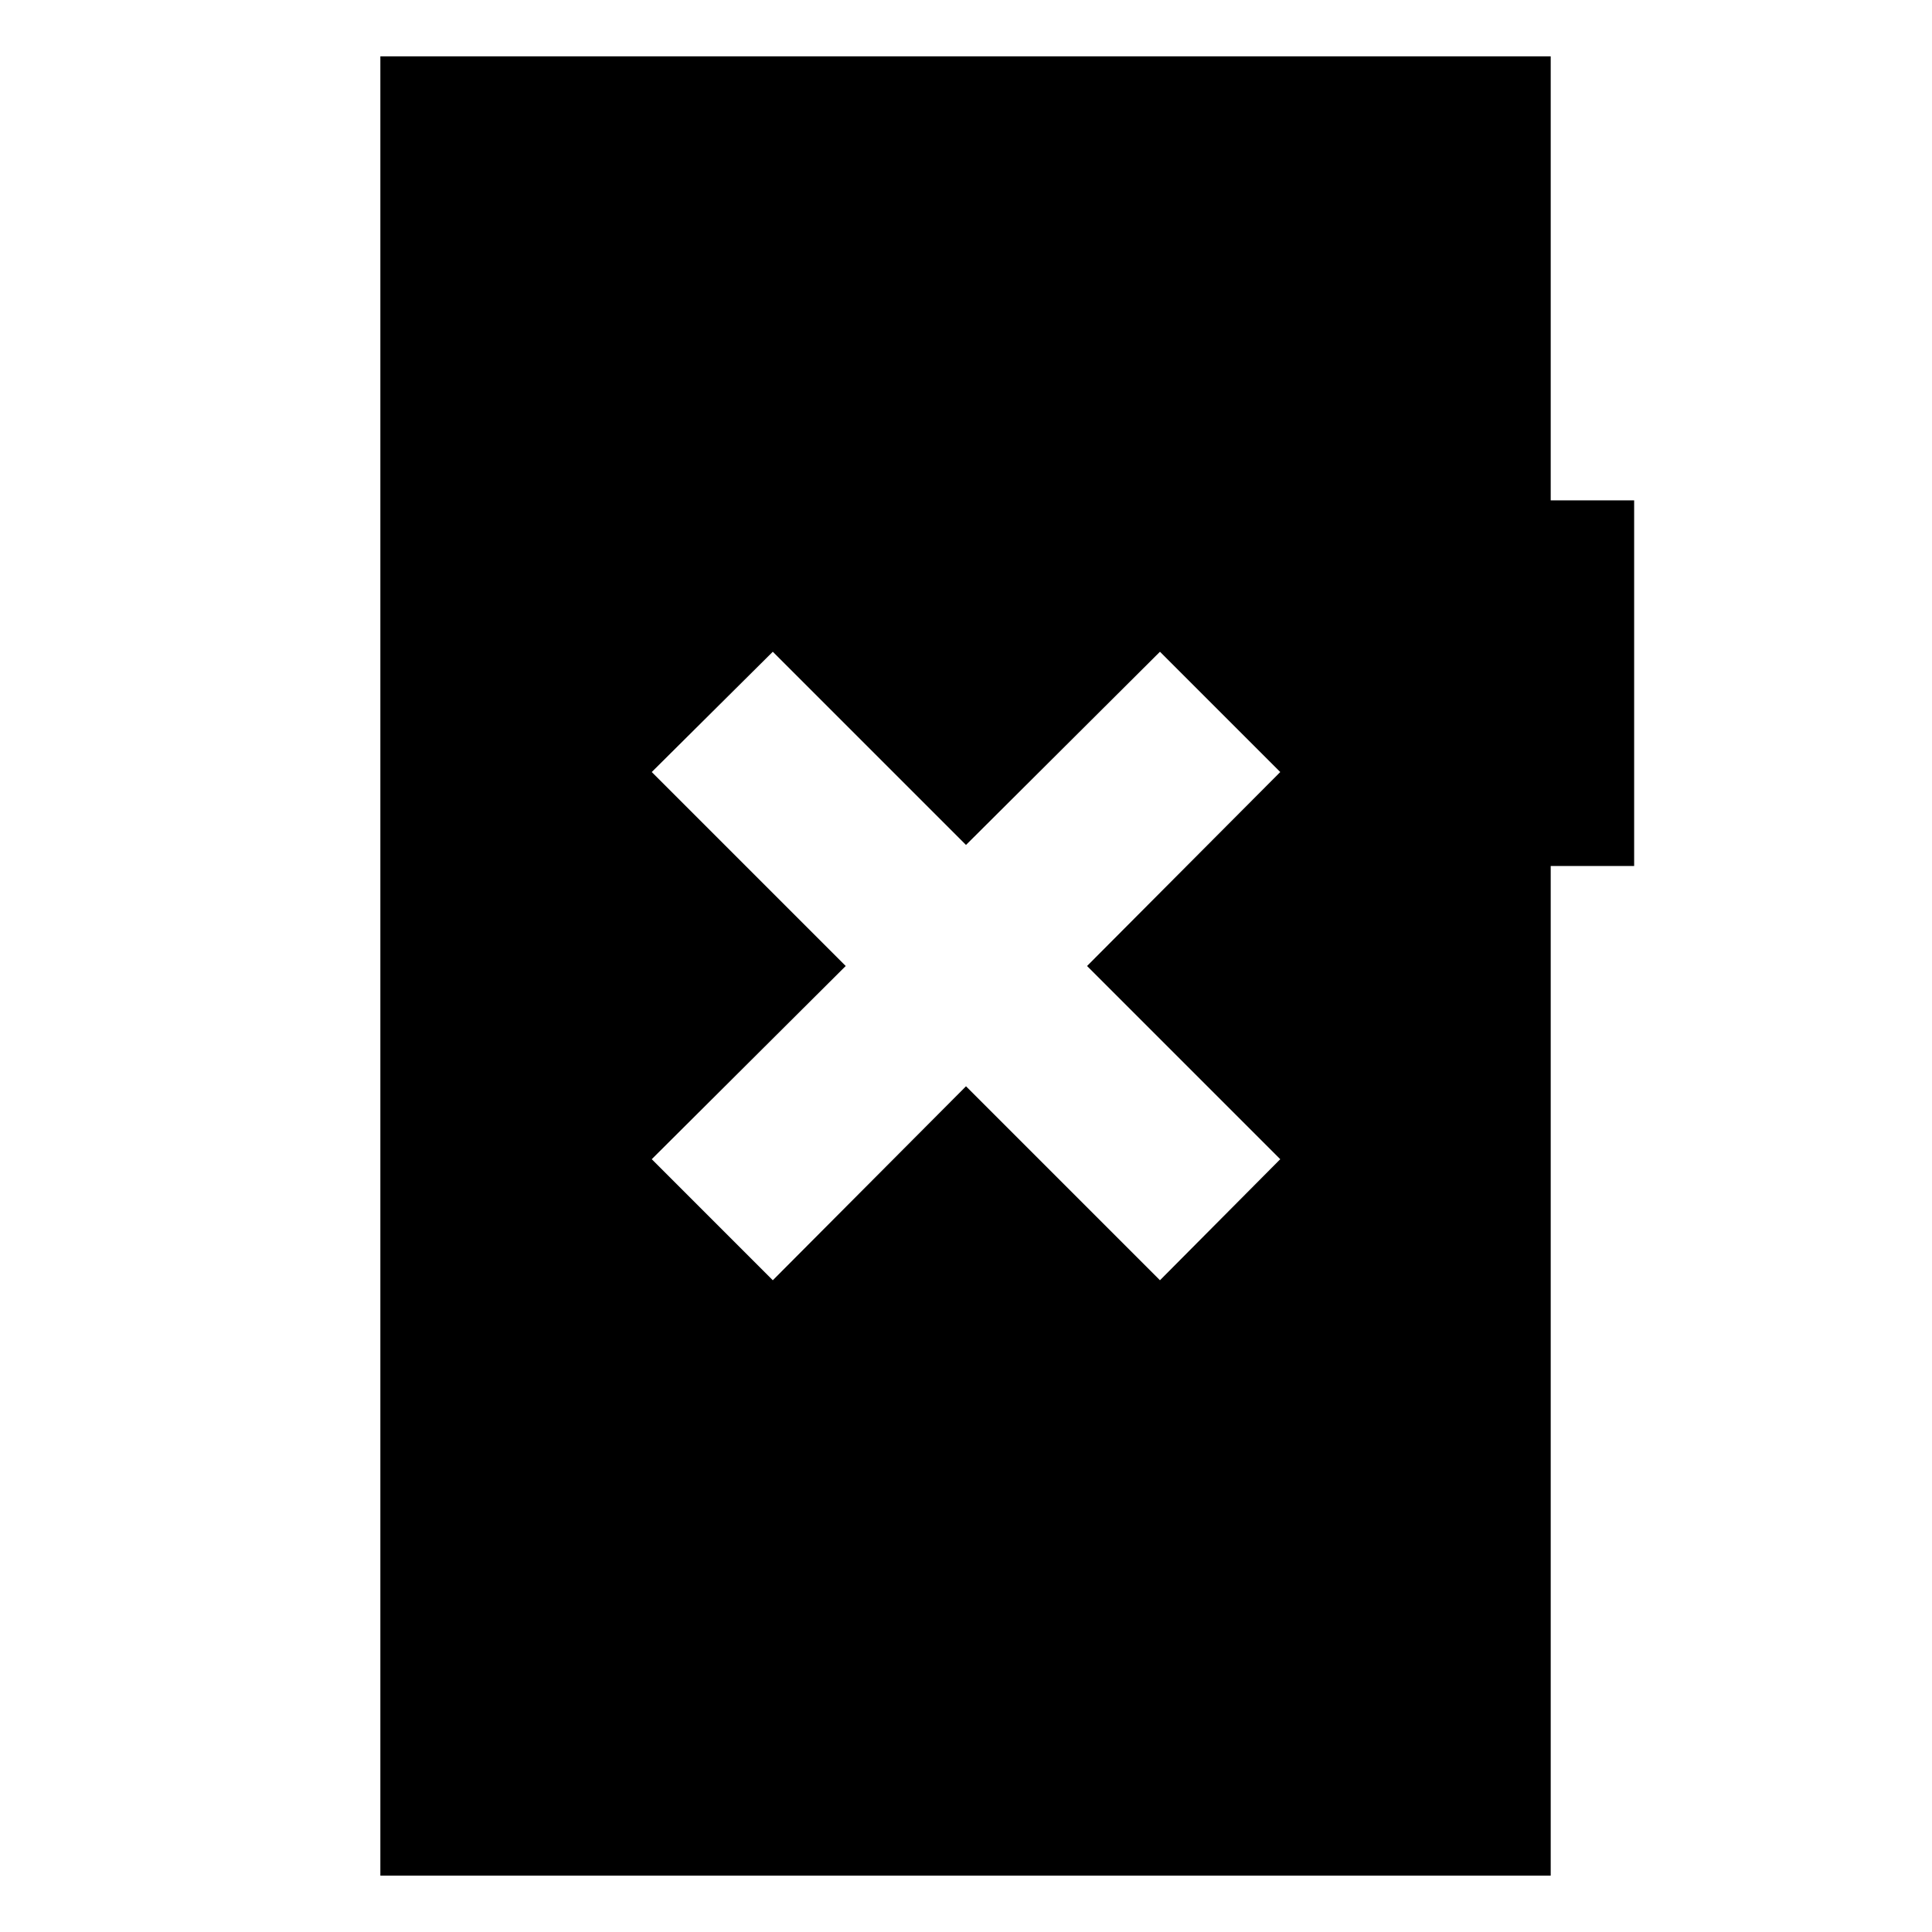 <svg xmlns="http://www.w3.org/2000/svg" height="24" viewBox="0 -960 960 960" width="24"><path d="m384-323.85 96-96.38 96.38 96.38L636.15-384l-96-96 96-96.38-59.77-59.77-96.38 96-96-96-60.15 59.77L420.23-480l-96.38 96L384-323.85ZM189-28v-904h581.54v220.62H812v181.69h-41.46V-28H189Z"/></svg>